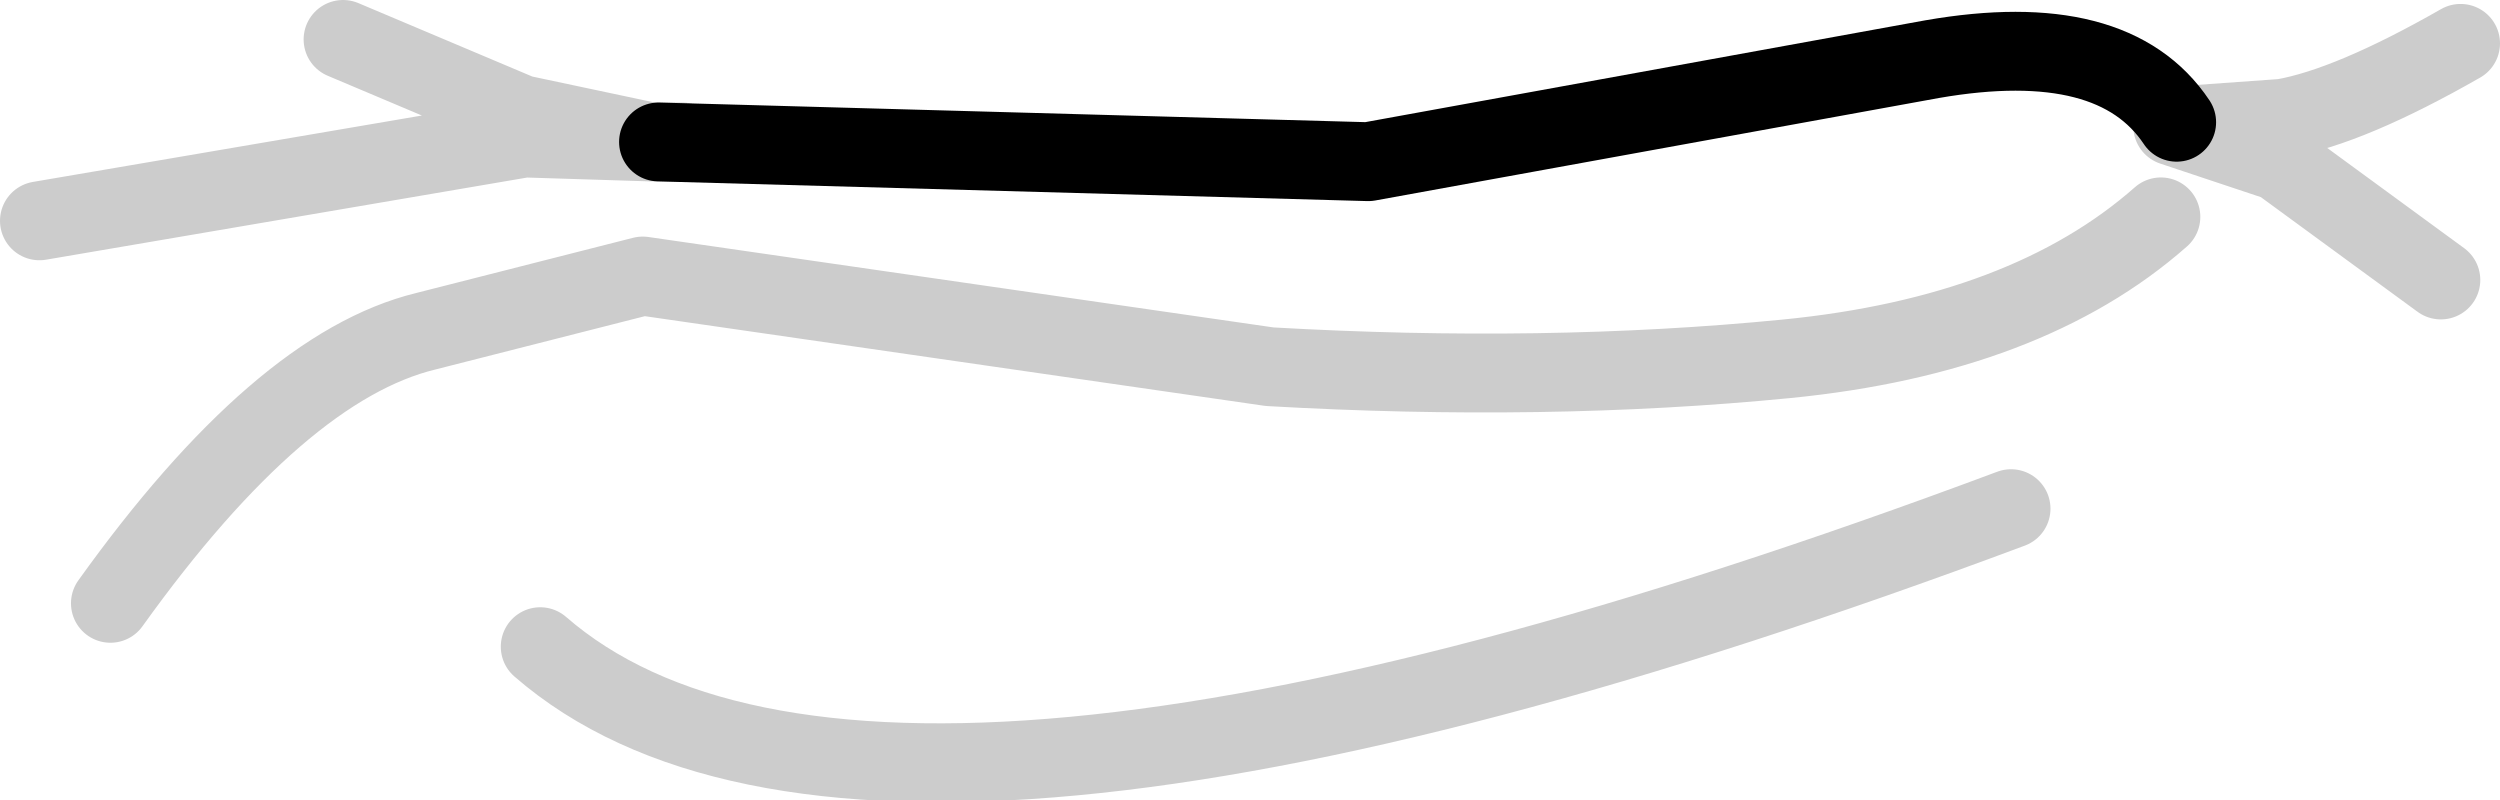 <?xml version="1.0" encoding="UTF-8" standalone="no"?>
<svg xmlns:xlink="http://www.w3.org/1999/xlink" height="10.15px" width="31.7px" xmlns="http://www.w3.org/2000/svg">
  <g transform="matrix(1.0, 0.0, 0.0, 1.0, 17.65, 2.8)">
    <path d="M-9.3 -1.0 L-0.3 -0.75 6.85 -2.05 Q9.15 -2.45 9.95 -1.25" fill="none" stroke="#000000" stroke-linecap="round" stroke-linejoin="round" stroke-width="1.0"/>
    <path d="M13.3 0.75 L11.25 -0.75 9.9 -1.2 11.3 -1.3 Q12.15 -1.45 13.55 -2.25 M-16.25 4.85 Q-14.1 1.85 -12.25 1.4 L-9.5 0.7 -1.55 1.85 Q1.95 2.05 5.0 1.75 8.05 1.45 9.75 -0.05 M-9.0 -1.0 L-9.3 -1.0 -9.4 -1.0 -11.0 -1.05 -17.15 0.0 M-13.3 -2.3 L-11.05 -1.35 -9.4 -1.0 M7.85 3.65 Q-6.6 9.05 -10.8 5.4" fill="none" stroke="#000000" stroke-linecap="round" stroke-linejoin="round" stroke-opacity="0.2" stroke-width="1.0"/>
  </g>
</svg>
